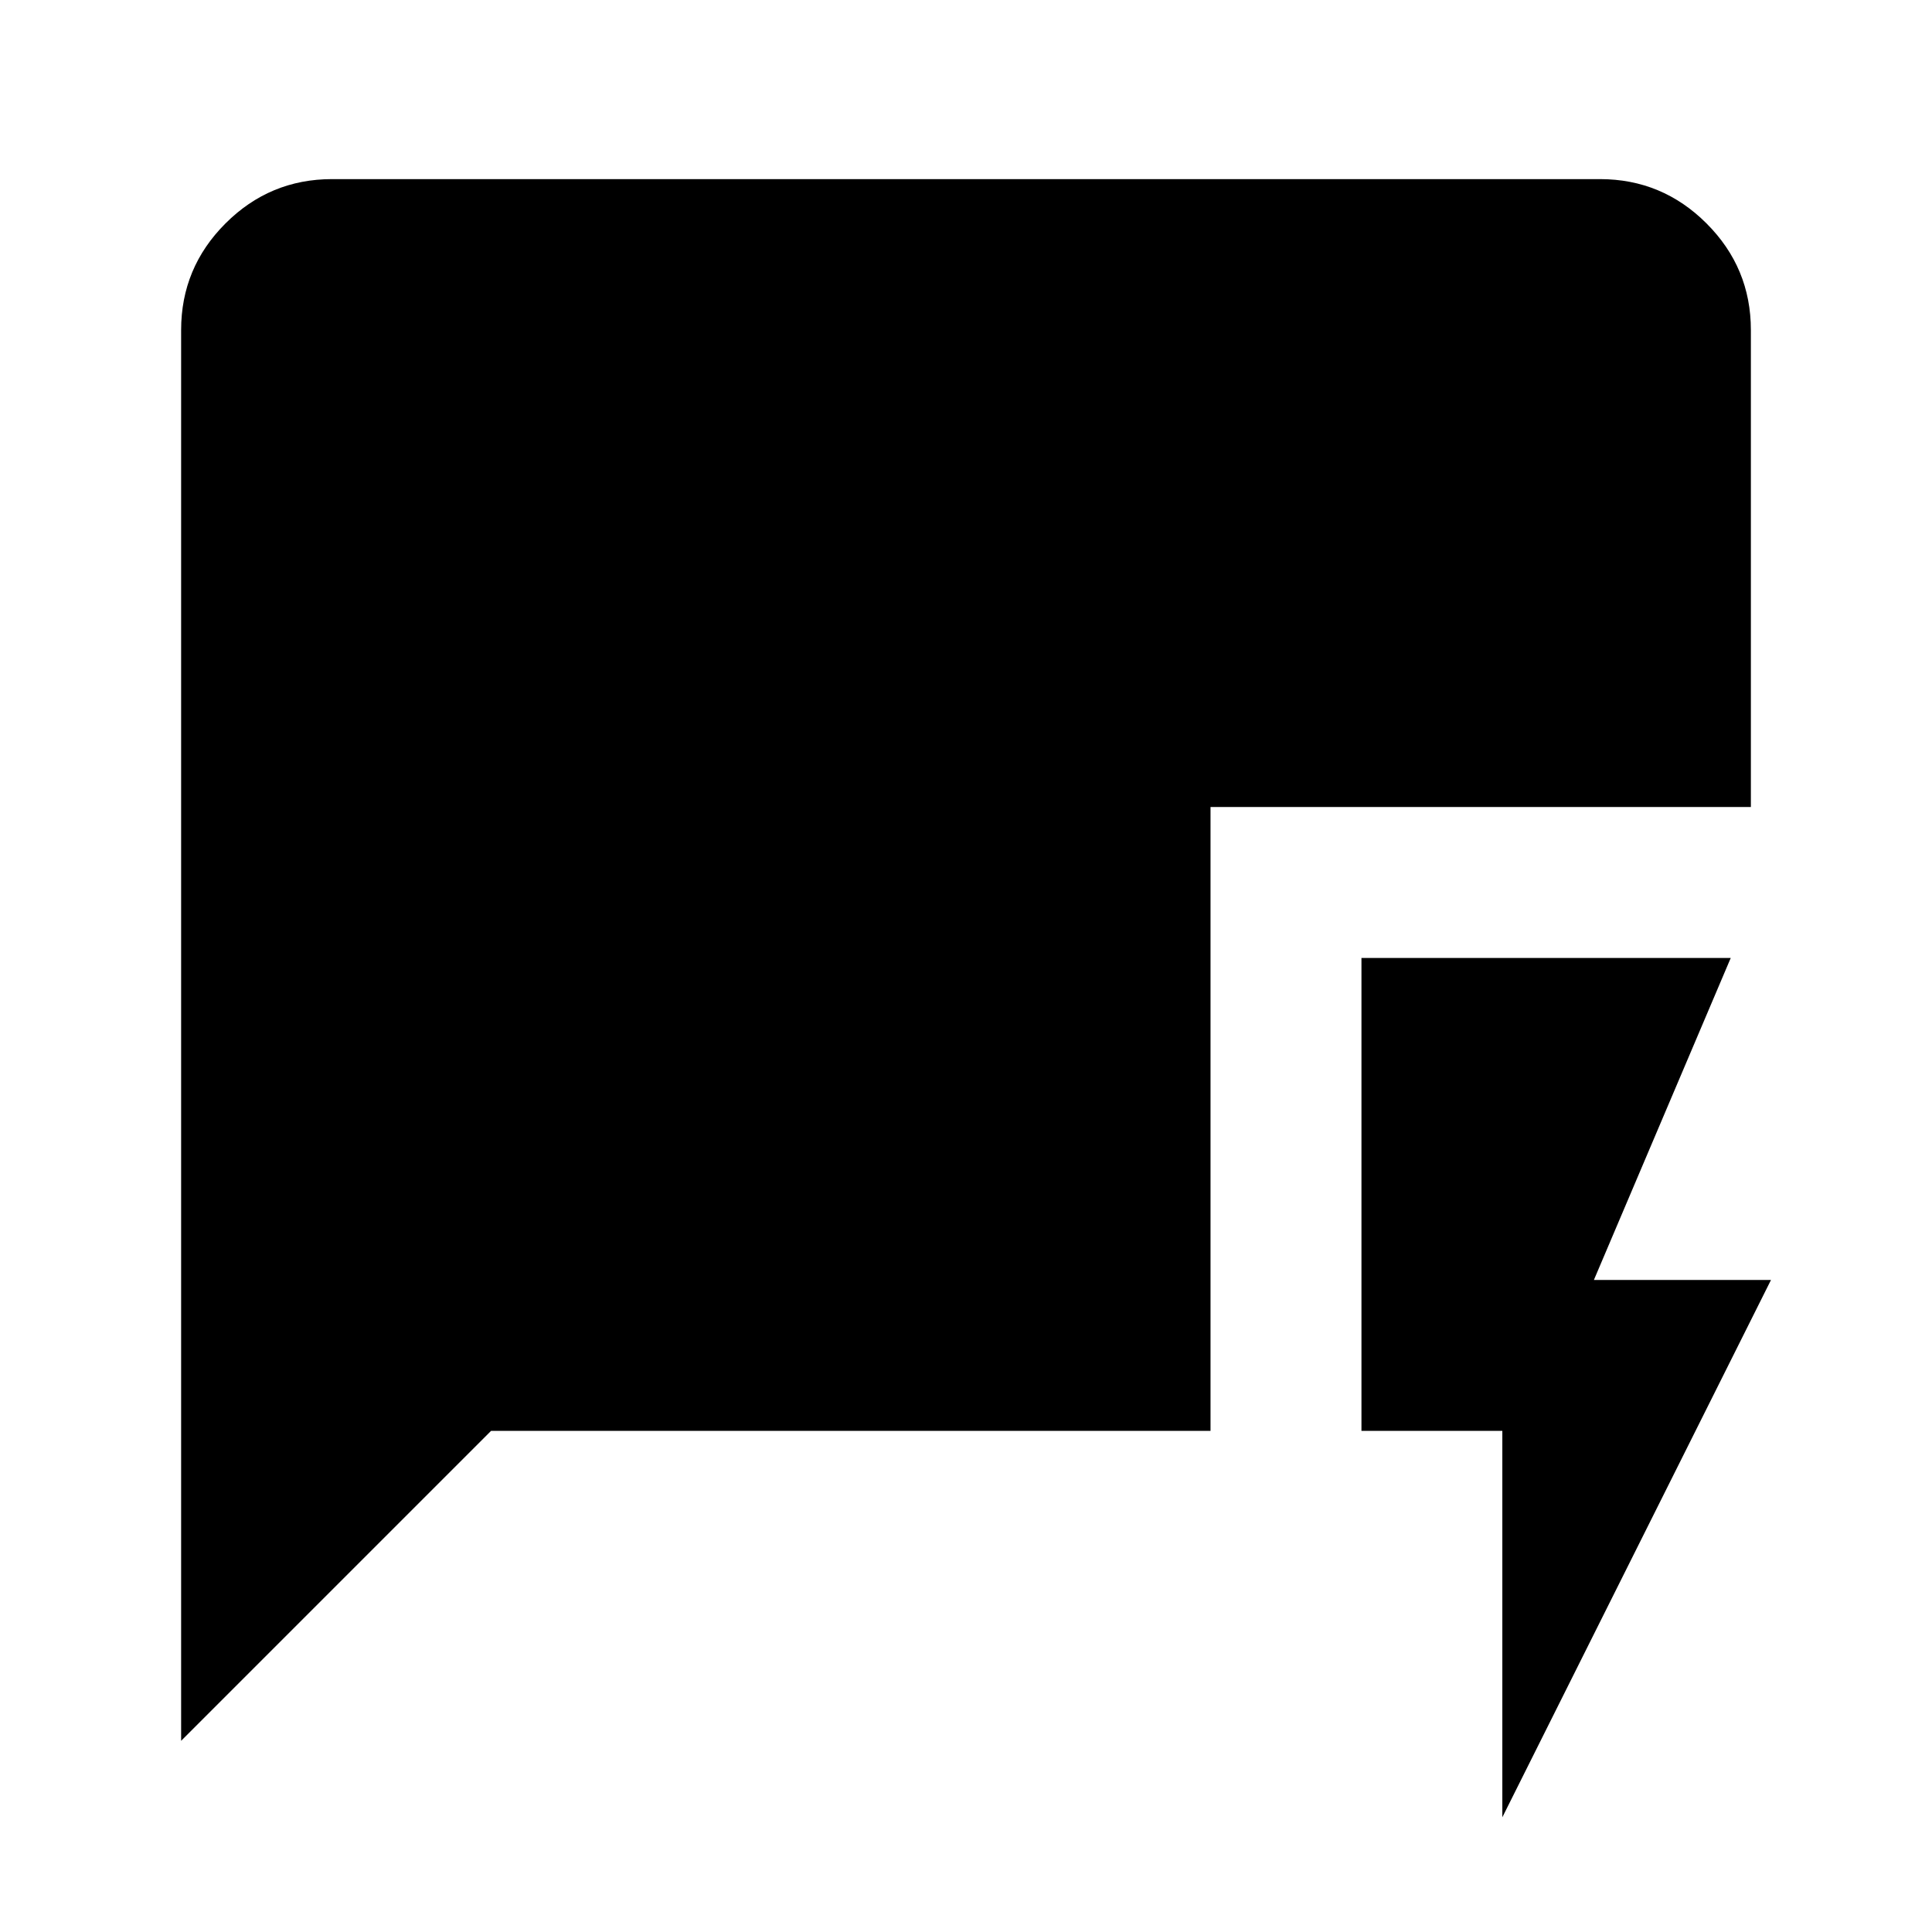 <svg xmlns="http://www.w3.org/2000/svg" height="24" viewBox="0 -960 960 960" width="24"><path d="M746.5-57v-192h-70v-235H860l-68 160h88L746.5-57ZM90-95v-701q0-30.94 22.03-52.97Q134.06-871 165-871h630q30.94 0 52.97 22.03Q870-826.94 870-796v237H601.5v310H244L90-95Z"/></svg>